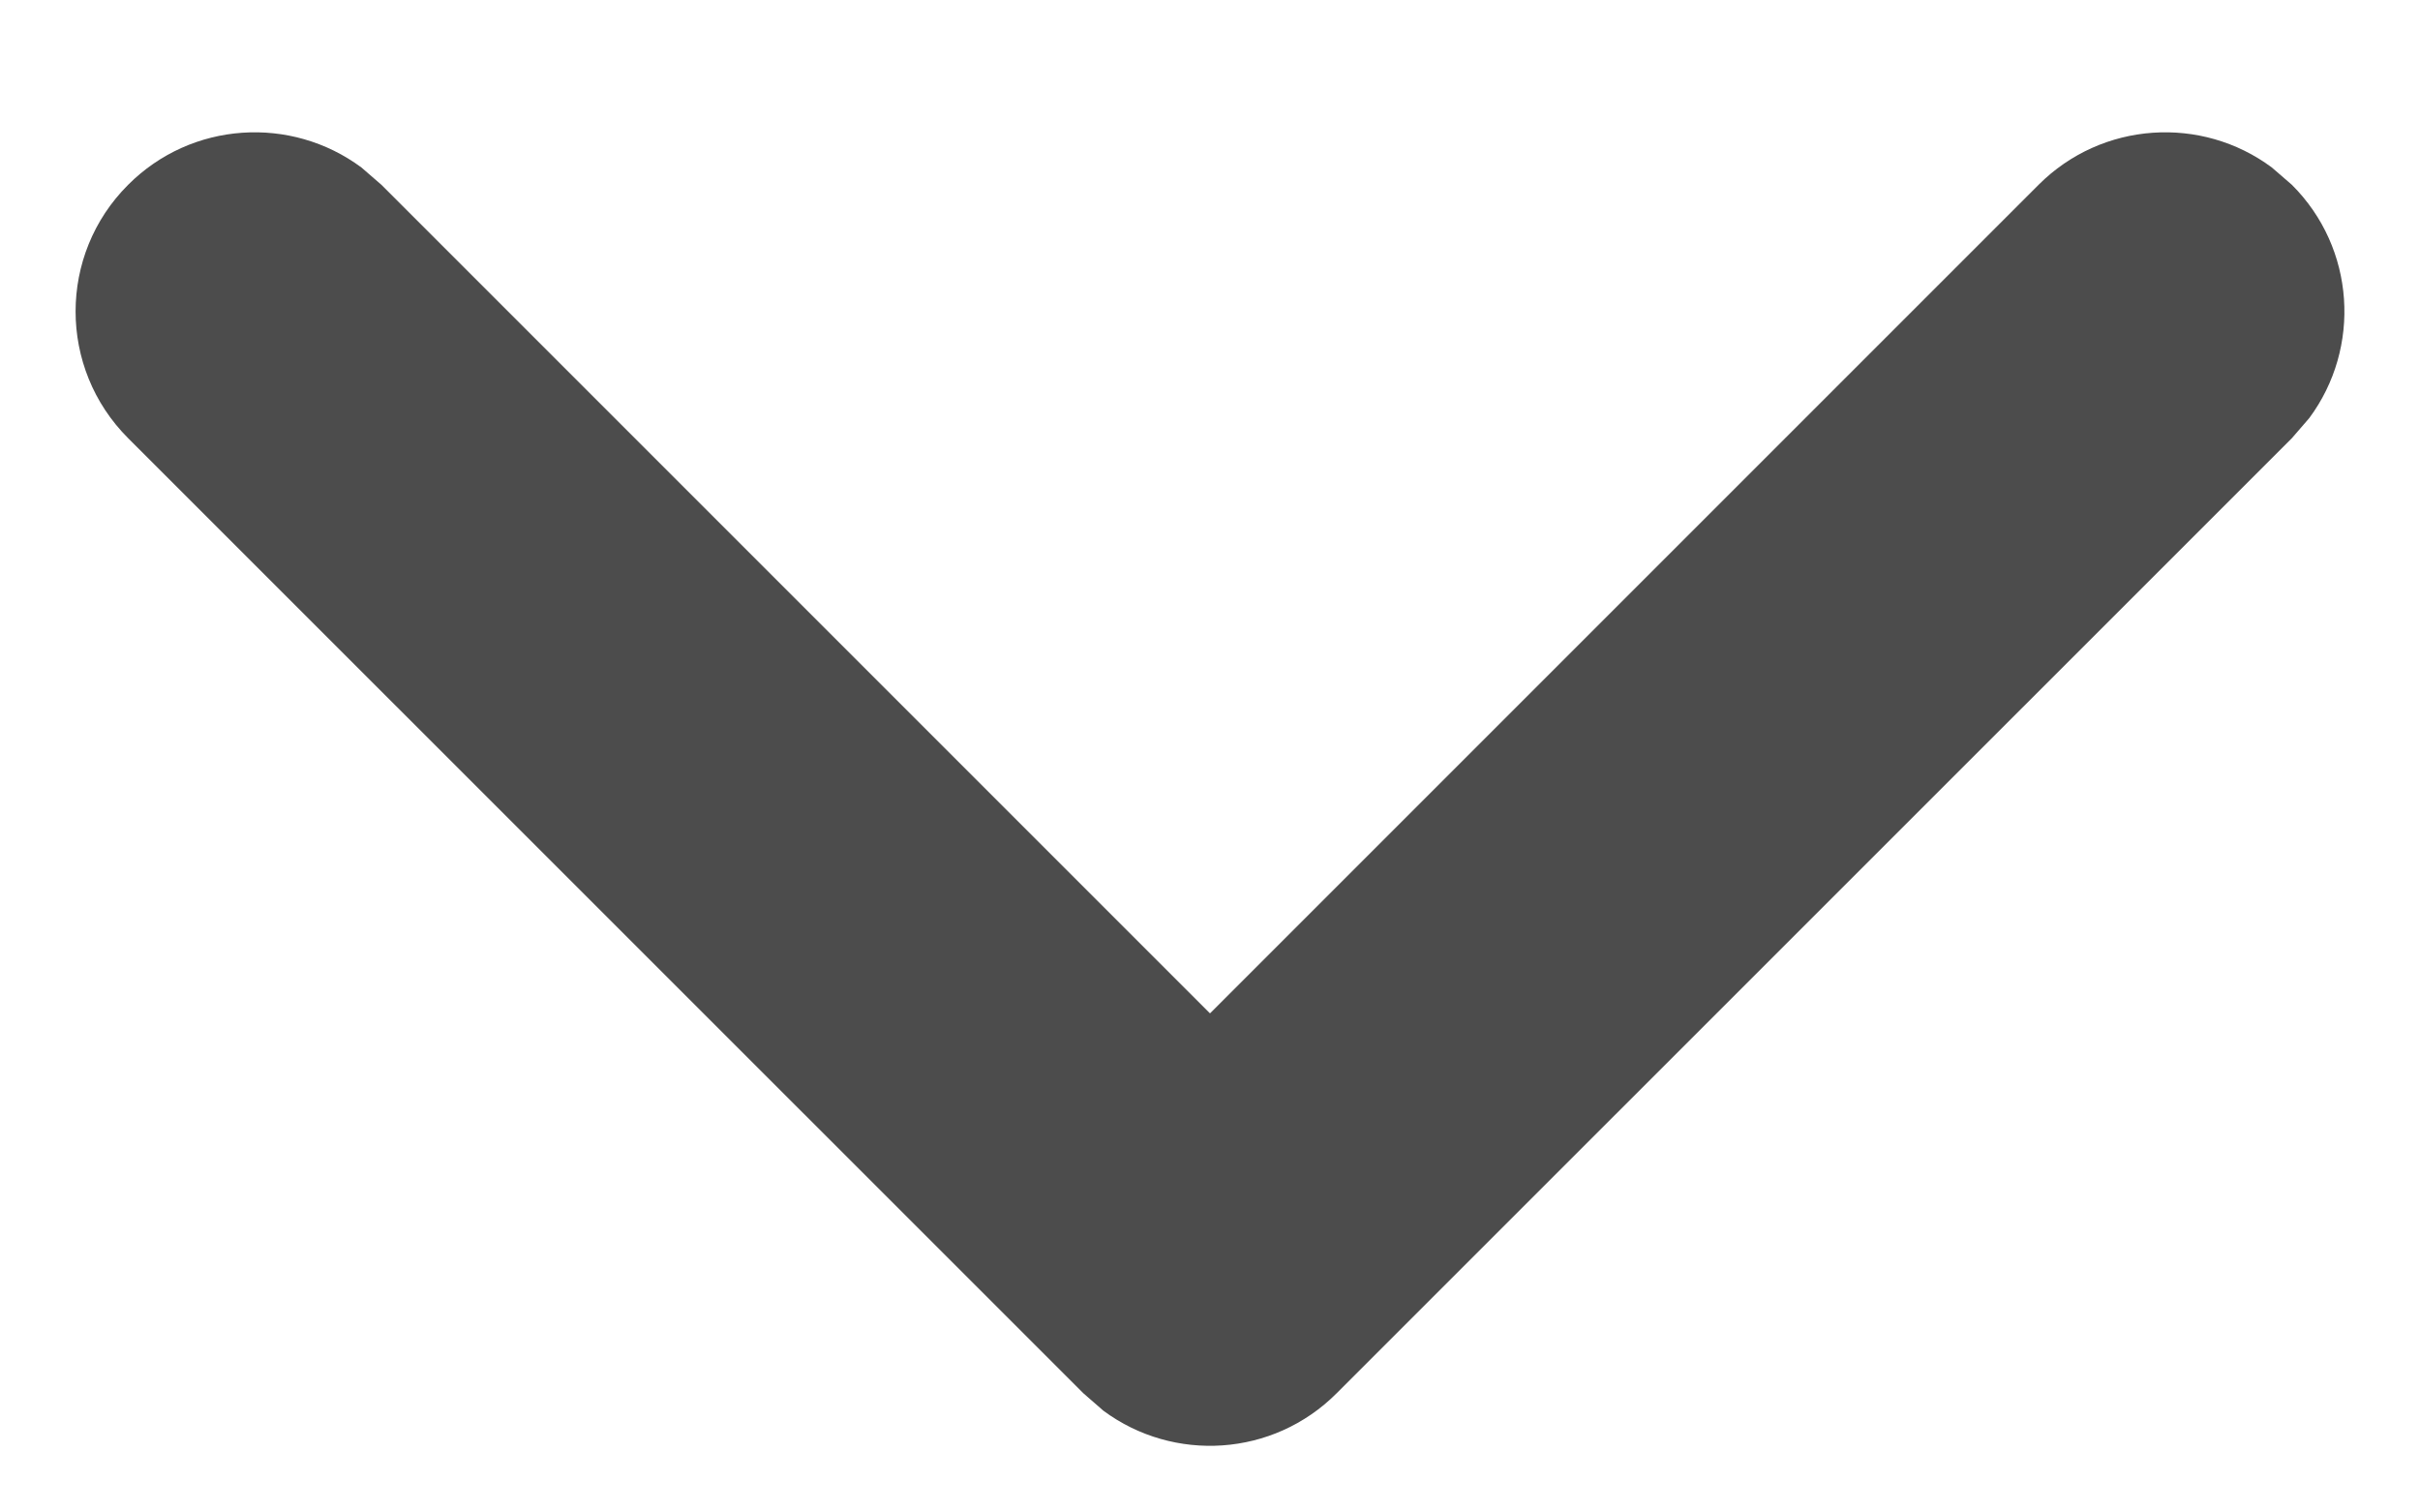 <svg width="16" height="10" viewBox="0 0 16 10" fill="none" xmlns="http://www.w3.org/2000/svg">
<path d="M0.847 1.222C1.267 0.801 1.925 0.763 2.389 1.107L2.522 1.222L8 6.7L13.478 1.222C13.899 0.801 14.557 0.763 15.02 1.107L15.153 1.222C15.574 1.642 15.612 2.3 15.268 2.764L15.153 2.897L8.837 9.212C8.417 9.633 7.759 9.671 7.295 9.327L7.163 9.212L0.847 2.897C0.384 2.434 0.384 1.684 0.847 1.222Z" fill="#4c4c4c"/>
</svg>
